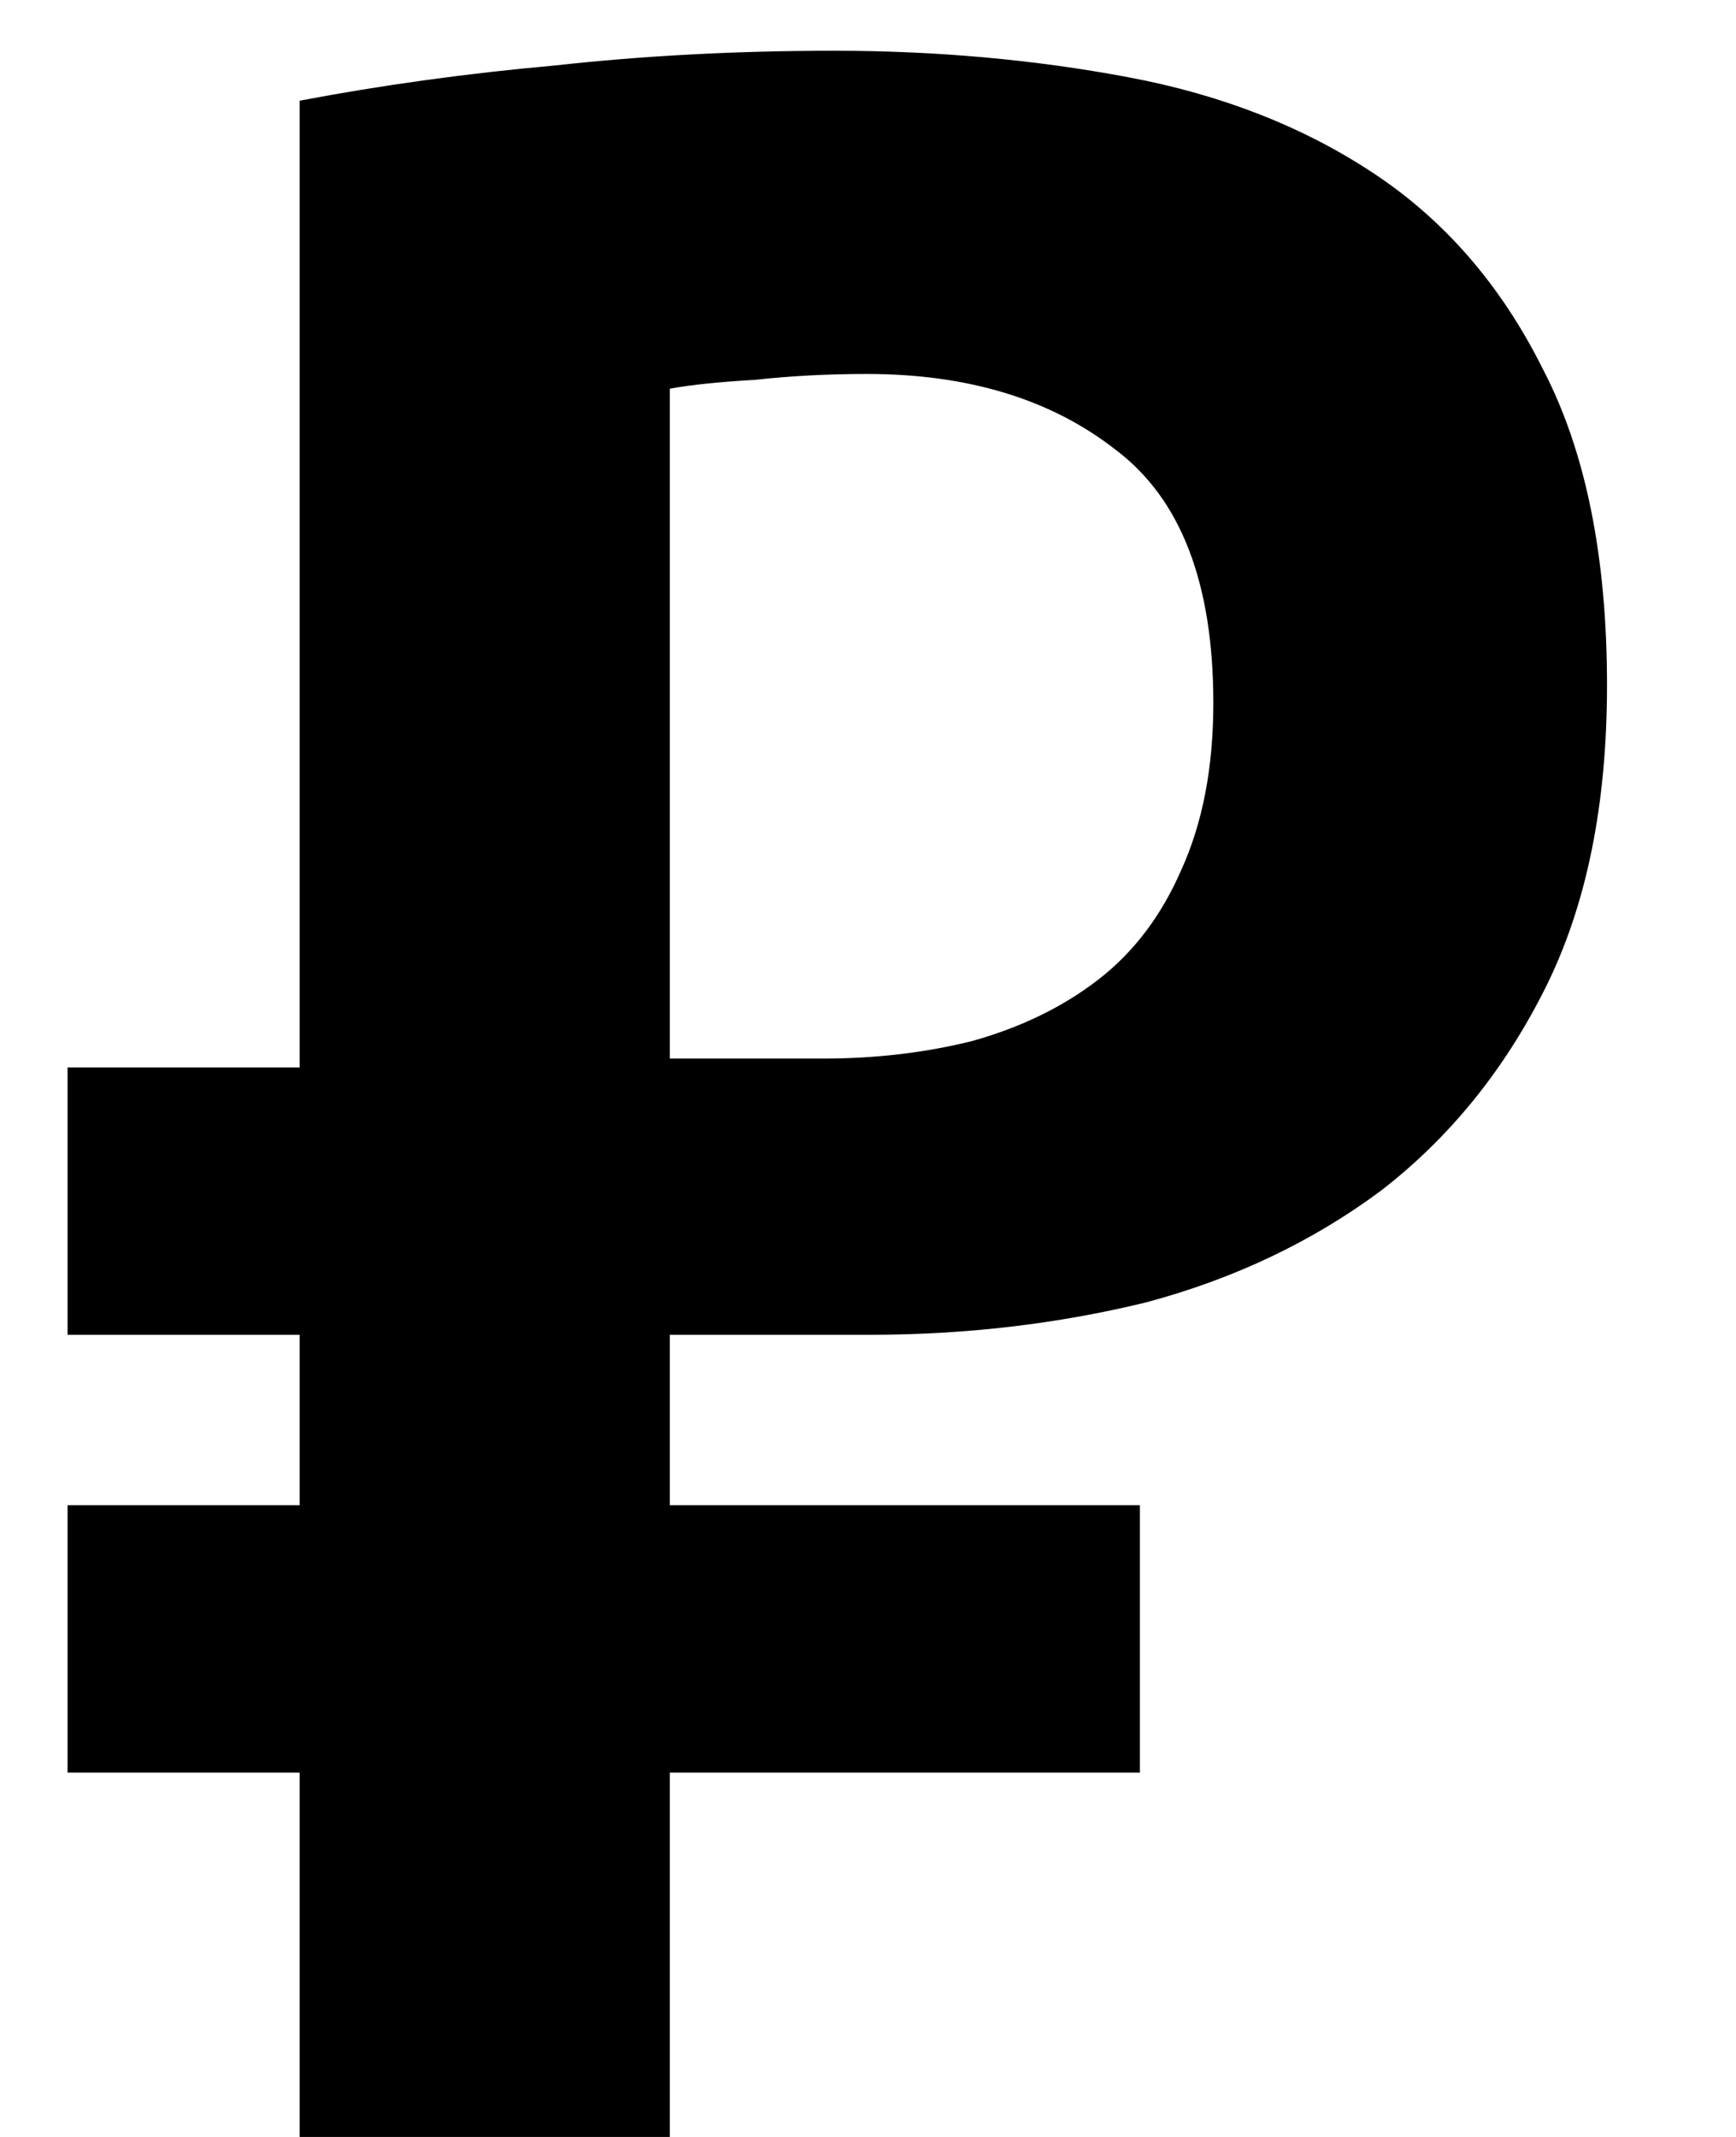 <svg width="13" height="16" viewBox="0 0 13 16" fill="none" xmlns="http://www.w3.org/2000/svg">
<path d="M0.506 7.992H2.244V0.754C2.86 0.637 3.498 0.549 4.158 0.49C4.818 0.417 5.515 0.38 6.248 0.38C7.011 0.38 7.744 0.446 8.448 0.578C9.152 0.71 9.768 0.952 10.296 1.304C10.824 1.656 11.242 2.14 11.55 2.756C11.873 3.372 12.034 4.164 12.034 5.132C12.034 6.027 11.88 6.782 11.572 7.398C11.264 8.014 10.853 8.52 10.34 8.916C9.827 9.297 9.24 9.576 8.58 9.752C7.92 9.913 7.231 9.994 6.512 9.994H5.016V11.27H8.536V13.272H5.016V16H2.244V13.272H0.506V11.27H2.244V9.994H0.506V7.992ZM5.016 7.926H6.16C6.556 7.926 6.93 7.882 7.282 7.794C7.649 7.691 7.964 7.537 8.228 7.332C8.492 7.127 8.697 6.855 8.844 6.518C9.005 6.166 9.086 5.748 9.086 5.264C9.086 4.369 8.844 3.739 8.36 3.372C7.876 2.991 7.253 2.8 6.49 2.8C6.197 2.8 5.918 2.815 5.654 2.844C5.39 2.859 5.177 2.881 5.016 2.91V7.926Z" fill="black"/>
</svg>
